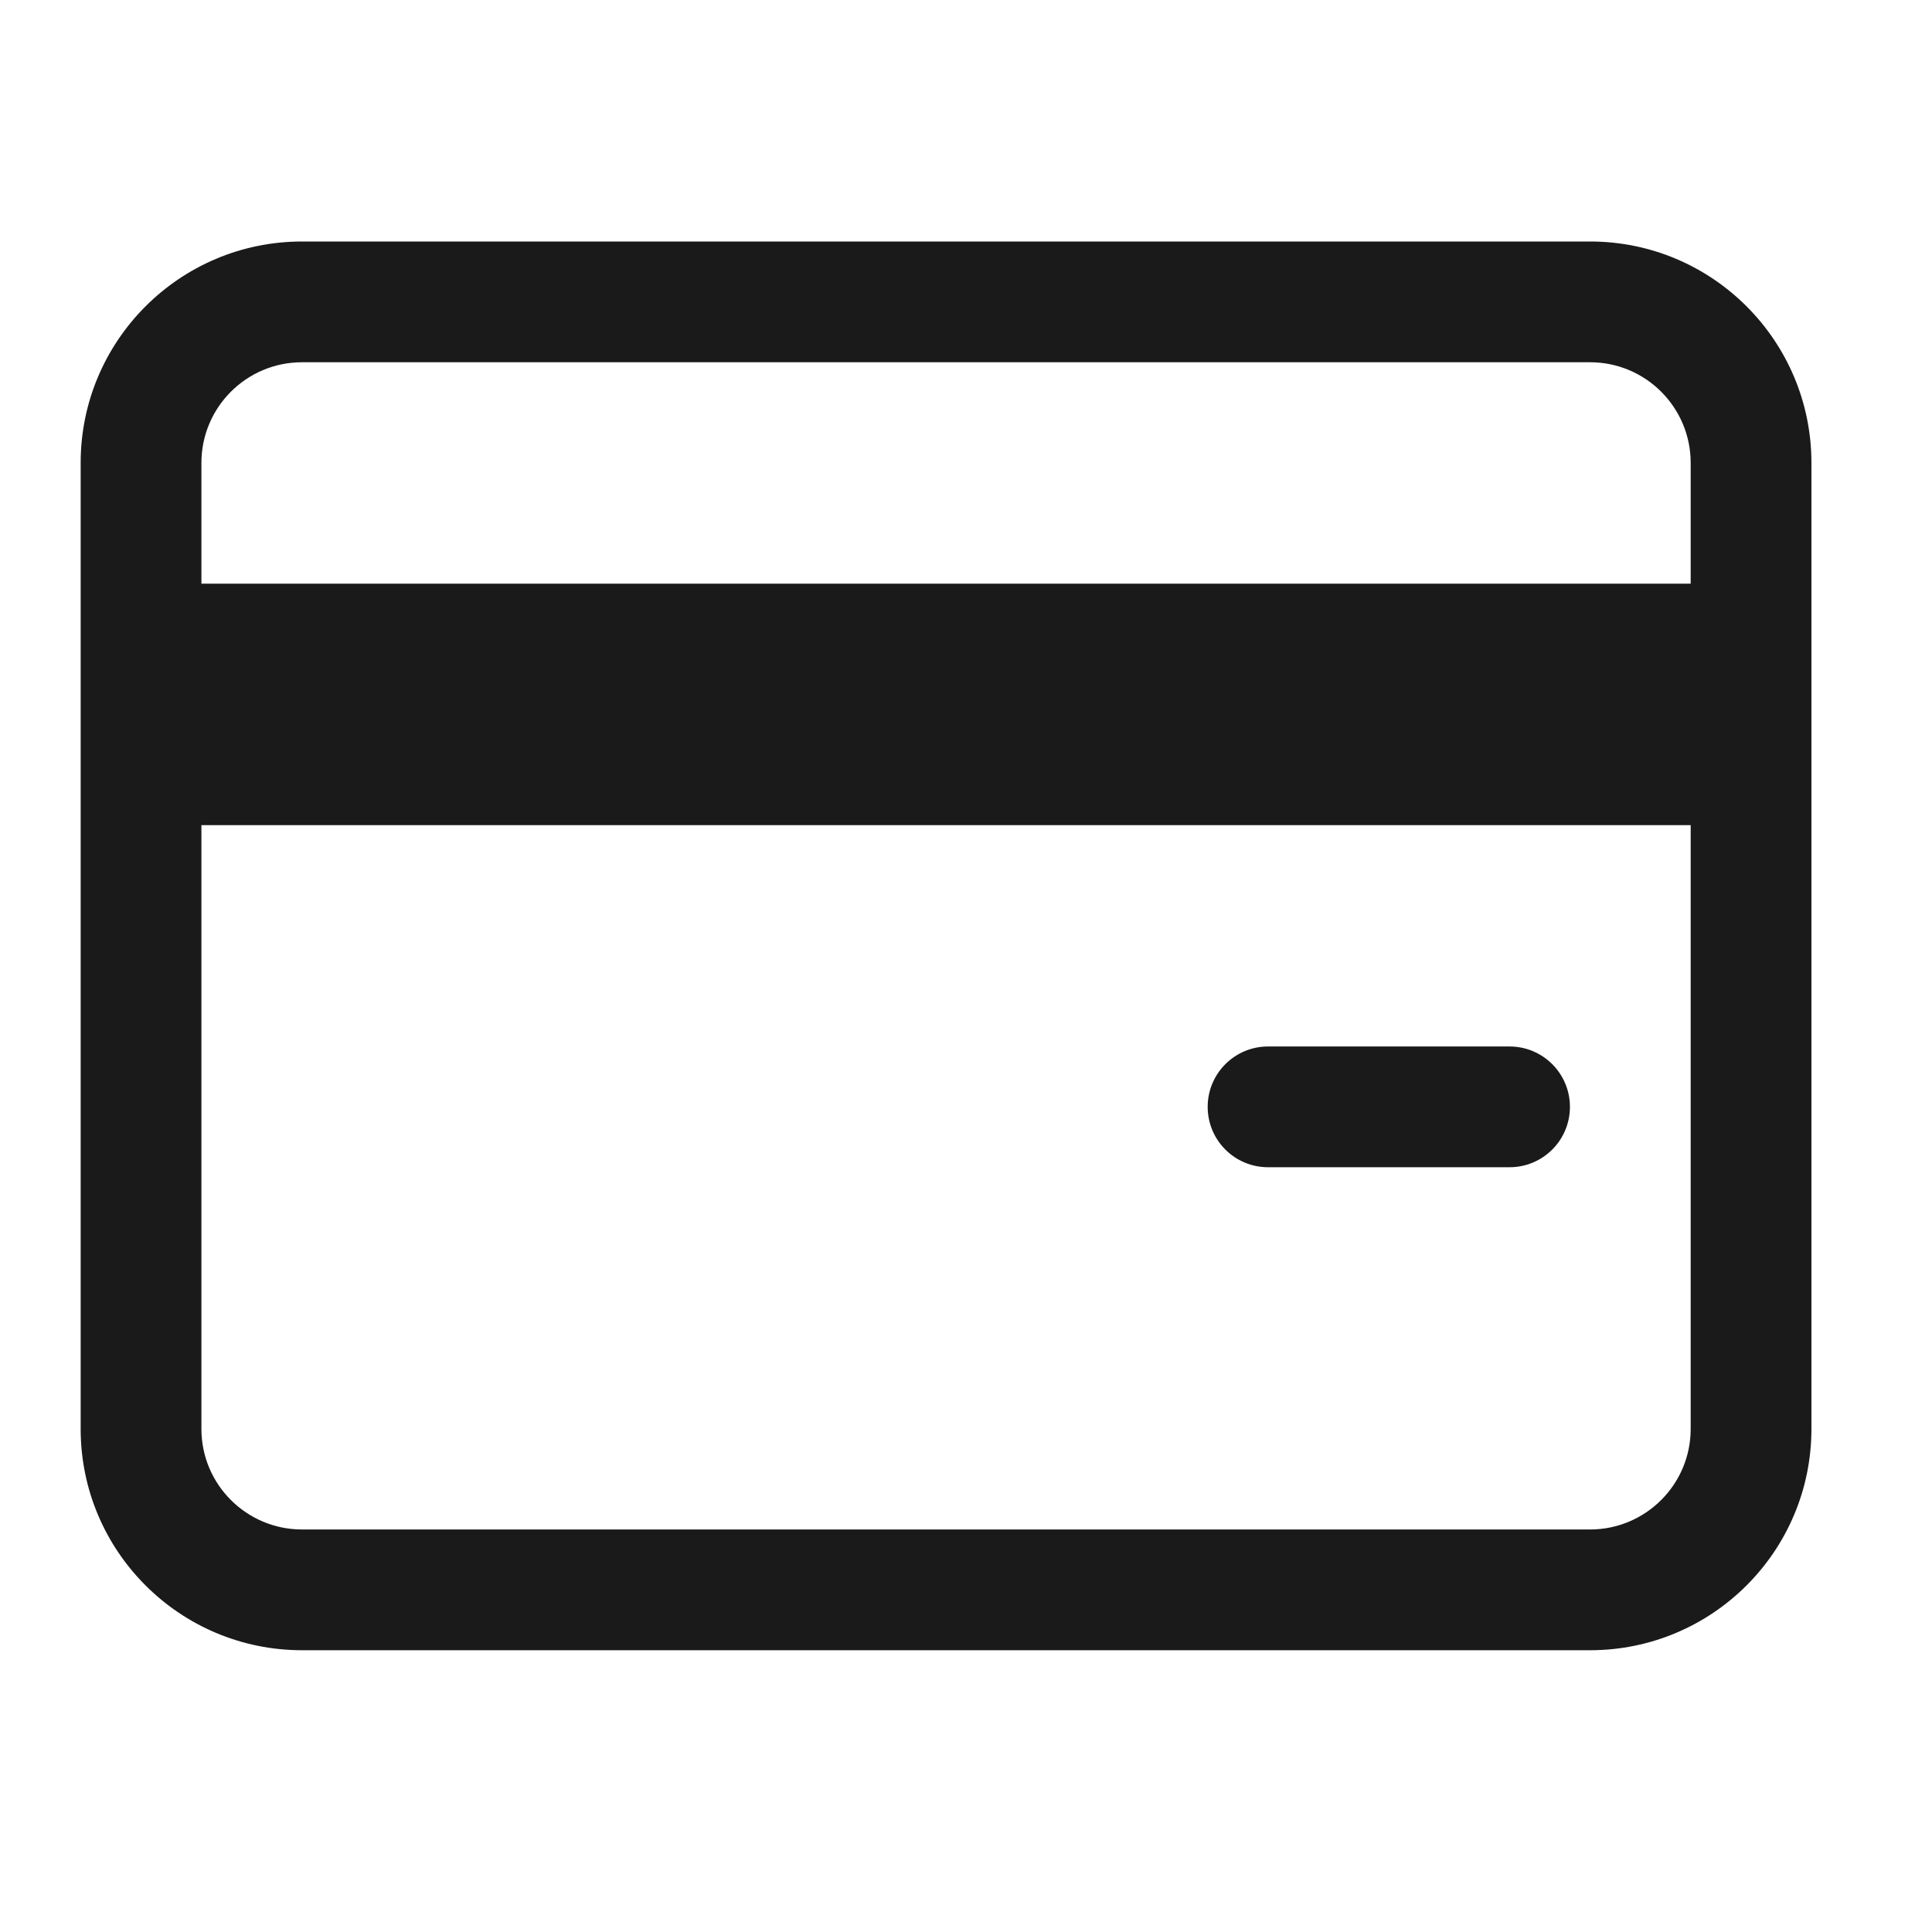 <svg width="32" height="32" viewBox="0 0 32 32" fill="none" xmlns="http://www.w3.org/2000/svg">
<path d="M20.003 18.333C20.003 17.781 20.45 17.333 21.003 17.333H25.003C25.555 17.333 26.003 17.781 26.003 18.333C26.003 18.886 25.555 19.333 25.003 19.333H21.003C20.45 19.333 20.003 18.886 20.003 18.333Z" fill="#1A1A1A"/>
<path fill-rule="evenodd" clip-rule="evenodd" d="M1.336 7.667C1.336 5.642 2.978 4 5.003 4H26.336C28.361 4 30.003 5.642 30.003 7.667V23.667C30.003 25.692 28.361 27.333 26.336 27.333H5.003C2.978 27.333 1.336 25.692 1.336 23.667V7.667ZM5.003 6C4.082 6 3.336 6.746 3.336 7.667V9.667H28.003V7.667C28.003 6.746 27.256 6 26.336 6H5.003ZM28.003 13.667H3.336V23.667C3.336 24.587 4.082 25.333 5.003 25.333H26.336C27.256 25.333 28.003 24.587 28.003 23.667V13.667Z" fill="#1A1A1A"/>
</svg>
